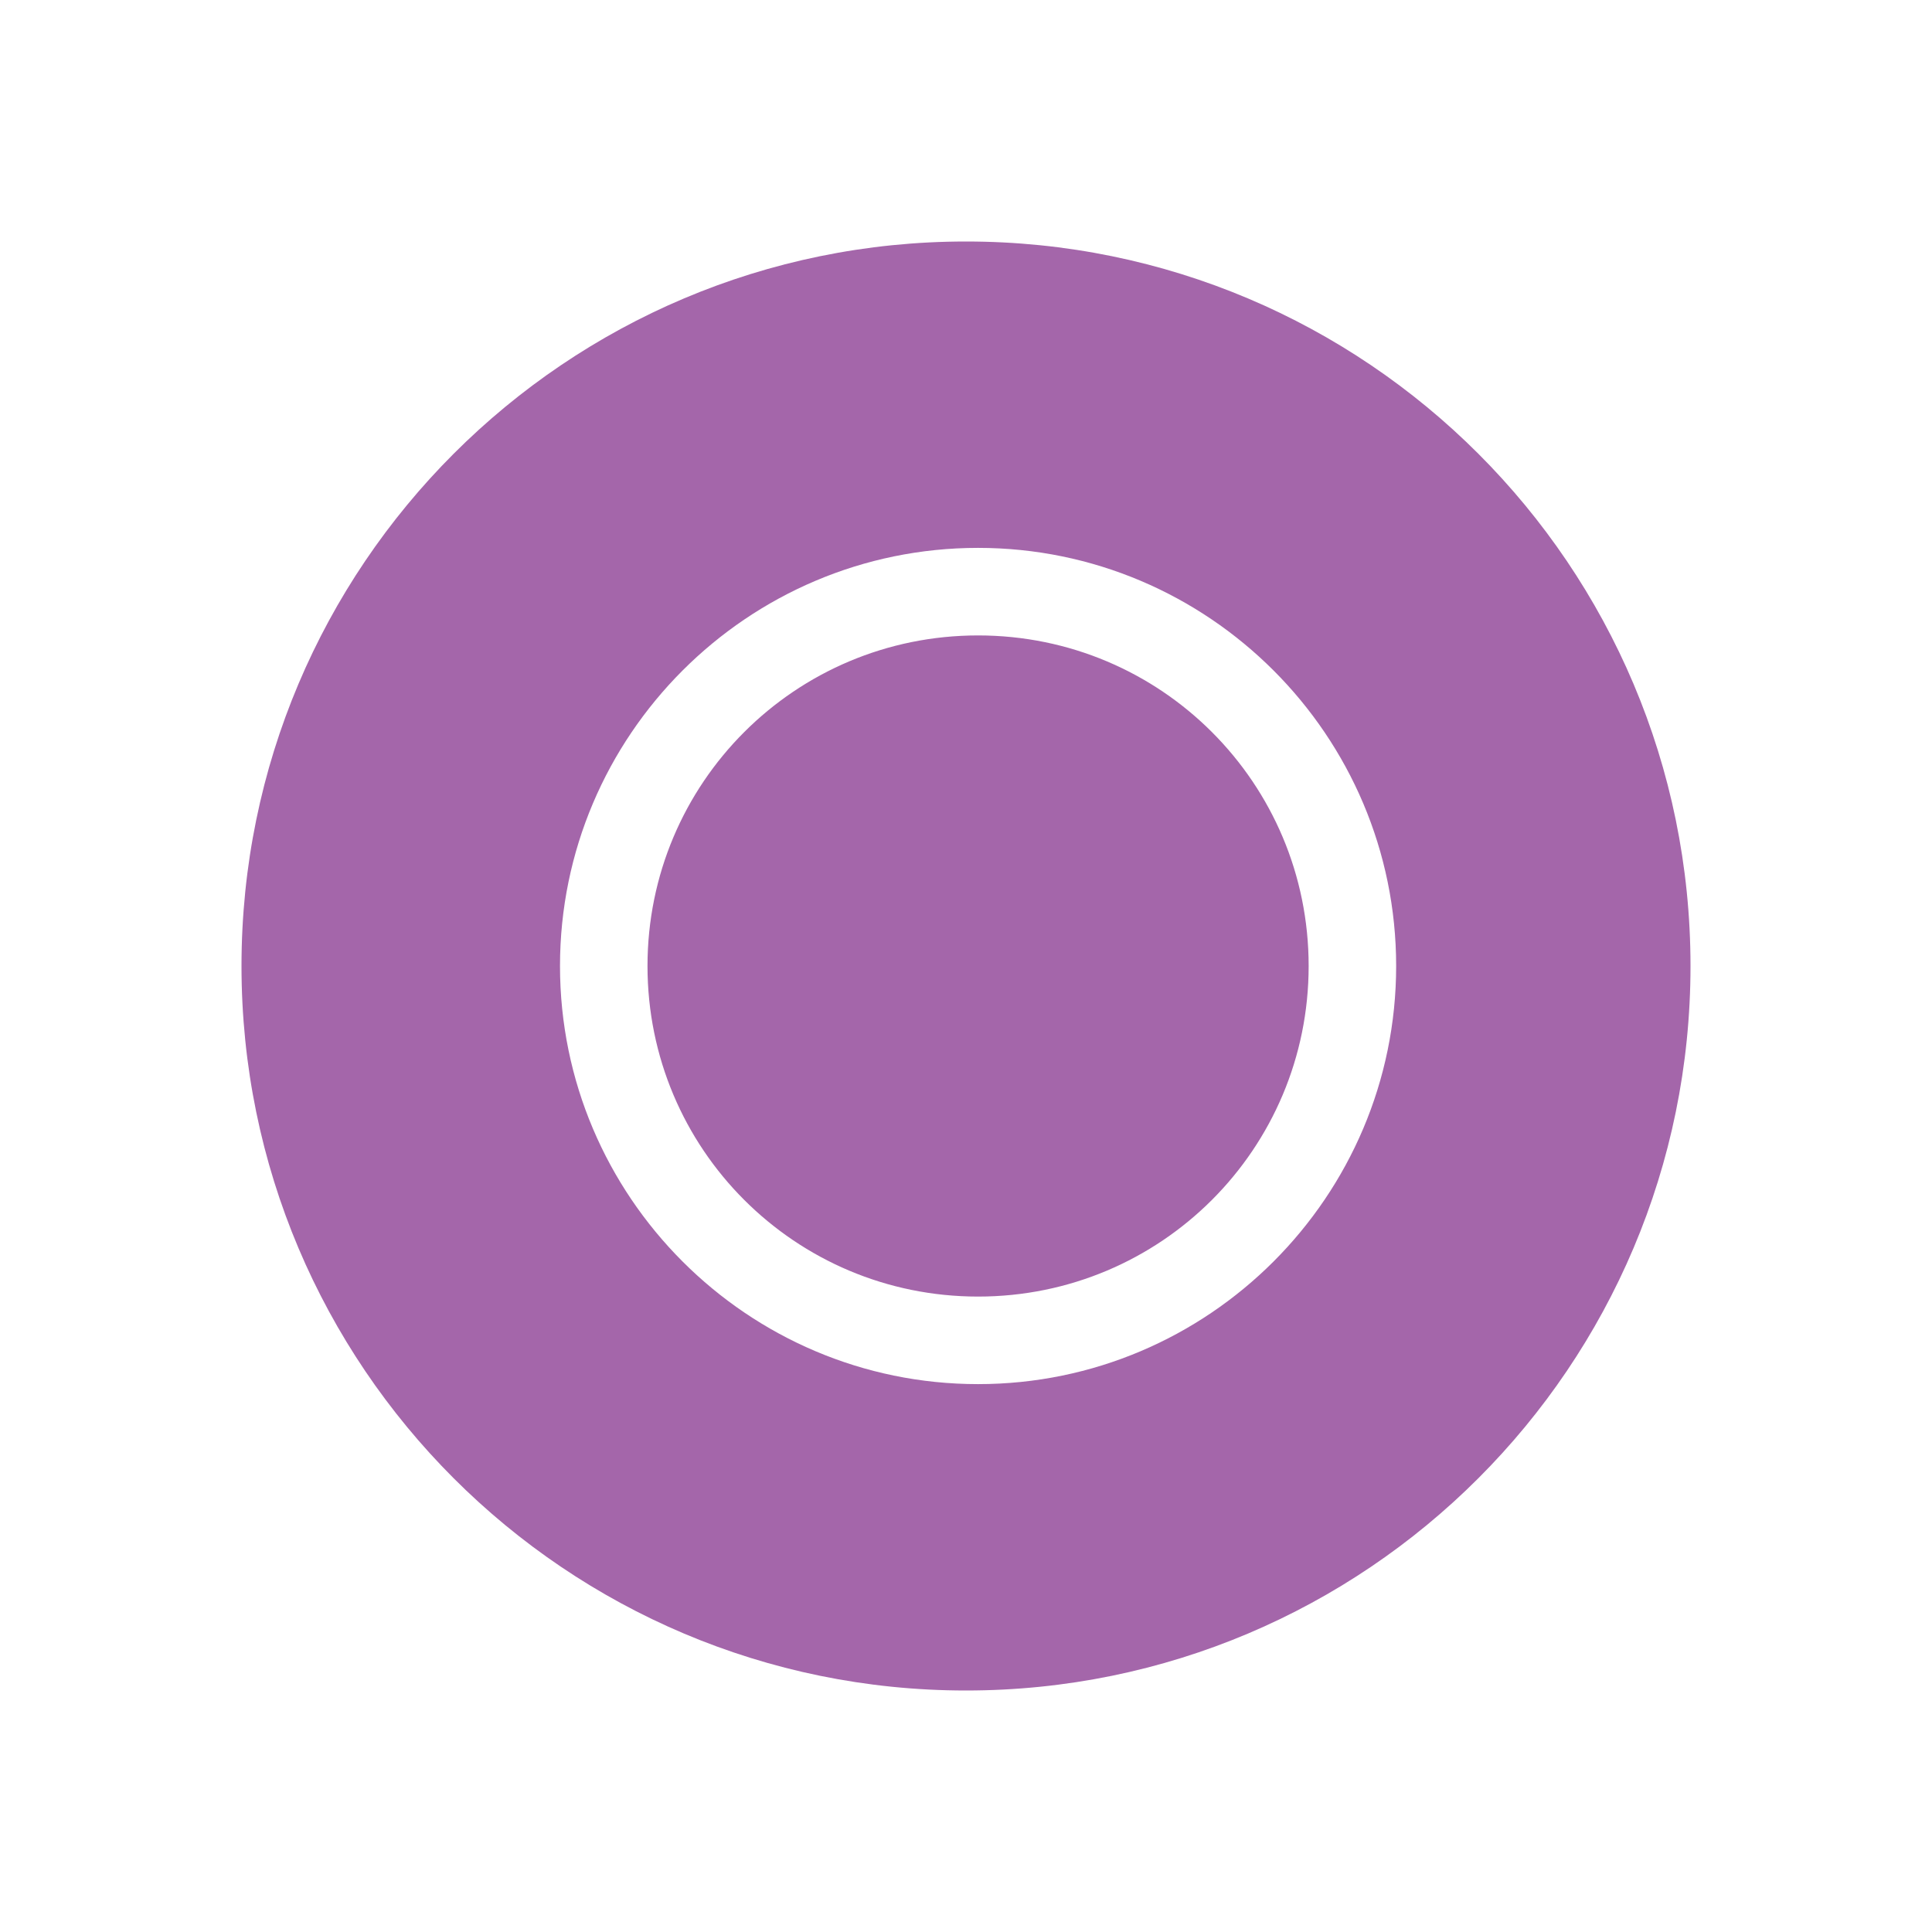 <?xml version="1.0" encoding="UTF-8" standalone="no"?>
<!-- Created with Inkscape (http://www.inkscape.org/) -->

<svg
   xmlns:dc="http://purl.org/dc/elements/1.1/"
   xmlns:cc="http://creativecommons.org/ns#"
   xmlns:rdf="http://www.w3.org/1999/02/22-rdf-syntax-ns#"
   xmlns:svg="http://www.w3.org/2000/svg"
   xmlns="http://www.w3.org/2000/svg"
   xmlns:xlink="http://www.w3.org/1999/xlink"
   xmlns:sodipodi="http://sodipodi.sourceforge.net/DTD/sodipodi-0.dtd"
   xmlns:inkscape="http://www.inkscape.org/namespaces/inkscape"
   width="48"
   height="48"
   id="svg2"
   version="1.1"
   inkscape:version="0.48.3.1 r9886"
   sodipodi:docname="reset.svg"
   inkscape:export-filename="/home/kedzie/git/VirtualBox-Manager/VBoxManager/res/drawable-hdpi/working/Color/ic_list_reset.png"
   inkscape:export-xdpi="90"
   inkscape:export-ydpi="90"
   style="enable-background:new"
   enable-background="new">
  <defs
     id="defs4">
    <linearGradient
       id="linearGradient3786">
      <stop
         style="stop-color:#f9f9f9;stop-opacity:1;"
         offset="0"
         id="stop3788" />
      <stop
         id="stop3794"
         offset="0.25"
         style="stop-color:#f9f9f9;stop-opacity:1;" />
      <stop
         style="stop-color:#dfdfdf;stop-opacity:1;"
         offset="1"
         id="stop3790" />
    </linearGradient>
    <linearGradient
       inkscape:collect="always"
       xlink:href="#linearGradient3786"
       id="linearGradient4093"
       x1="16"
       y1="1"
       x2="16"
       y2="31"
       gradientUnits="userSpaceOnUse"
       gradientTransform="matrix(1.529,0,0,1.533,-0.591,-16.519)" />
  </defs>
  <sodipodi:namedview
     id="base"
     pagecolor="#ffffff"
     bordercolor="#666666"
     borderopacity="1.0"
     inkscape:pageopacity="0.0"
     inkscape:pageshadow="2"
     inkscape:zoom="13.32"
     inkscape:cx="11.980743"
     inkscape:cy="25.375465"
     inkscape:document-units="px"
     inkscape:current-layer="layer1"
     showgrid="true"
     inkscape:snap-global="true"
     inkscape:snap-bbox="true"
     inkscape:window-width="1278"
     inkscape:window-height="870"
     inkscape:window-x="0"
     inkscape:window-y="72"
     inkscape:window-maximized="0"
     fit-margin-top="0"
     fit-margin-left="0"
     fit-margin-right="0"
     fit-margin-bottom="0">
    <inkscape:grid
       type="xygrid"
       id="grid2985"
       empspacing="5"
       visible="true"
       enabled="true"
       snapvisiblegridlinesonly="true" />
  </sodipodi:namedview>
  <g
     inkscape:groupmode="layer"
     id="layer2"
     inkscape:label="Holo-Light"
     transform="translate(0,16)"
     style="display:none">
    <path
       inkscape:connector-curvature="0"
       style="fill:#333333;fill-opacity:0.6;stroke:none"
       d="m 24,-10 c -9.941,0 -18,8.059 -18,18 0,9.941 8.059,18 18,18 9.941,0 18,-8.059 18,-18 0,-9.941 -8.059,-18 -18,-18 z m 0.3,7.612 c 5.728,0 10.387,4.66 10.387,10.388 0,5.728 -4.66,10.388 -10.387,10.388 -5.728,0 -10.387,-4.66 -10.387,-10.388 0,-5.728 4.66,-10.388 10.387,-10.388 z m 0,2.175 c -4.545,0 -8.213,3.668 -8.213,8.213 0,4.545 3.668,8.213 8.213,8.213 4.545,0 8.213,-3.668 8.213,-8.213 0,-4.545 -3.668,-8.213 -8.213,-8.213 z"
       id="path3782-7-9-7-1" />
  </g>
  <g
     inkscape:groupmode="layer"
     id="layer3"
     inkscape:label="Holo-Dark"
     style="display:none">
    <path
       transform="translate(0,16)"
       id="path4410"
       d="m 24,-10 c -9.941,0 -18,8.059 -18,18 0,9.941 8.059,18 18,18 9.941,0 18,-8.059 18,-18 0,-9.941 -8.059,-18 -18,-18 z m 0.3,7.612 c 5.728,0 10.387,4.66 10.387,10.388 0,5.728 -4.66,10.388 -10.387,10.388 -5.728,0 -10.387,-4.66 -10.387,-10.388 0,-5.728 4.66,-10.388 10.387,-10.388 z m 0,2.175 c -4.545,0 -8.213,3.668 -8.213,8.213 0,4.545 3.668,8.213 8.213,8.213 4.545,0 8.213,-3.668 8.213,-8.213 0,-4.545 -3.668,-8.213 -8.213,-8.213 z"
       style="fill:#ffffff;fill-opacity:0.8;stroke:none;display:inline;enable-background:new"
       inkscape:connector-curvature="0" />
  </g>
  <g
     inkscape:groupmode="layer"
     id="layer1"
     inkscape:label="Color">
    <path
       transform="translate(0,16)"
       id="path3762"
       d="m 24,-10 c -9.941,0 -18,8.059 -18,18 0,9.941 8.059,18 18,18 9.941,0 18,-8.059 18,-18 0,-9.941 -8.059,-18 -18,-18 z m 0.3,7.612 c 5.728,0 10.387,4.66 10.387,10.388 0,5.728 -4.66,10.388 -10.387,10.388 -5.728,0 -10.387,-4.66 -10.387,-10.388 0,-5.728 4.66,-10.388 10.387,-10.388 z m 0,2.175 c -4.545,0 -8.213,3.668 -8.213,8.213 0,4.545 3.668,8.213 8.213,8.213 4.545,0 8.213,-3.668 8.213,-8.213 0,-4.545 -3.668,-8.213 -8.213,-8.213 z"
       style="enable-background:new;display:inline;fill:#a466aa;fill-opacity:1;stroke:none"
       inkscape:connector-curvature="0" />
  </g>
</svg>
